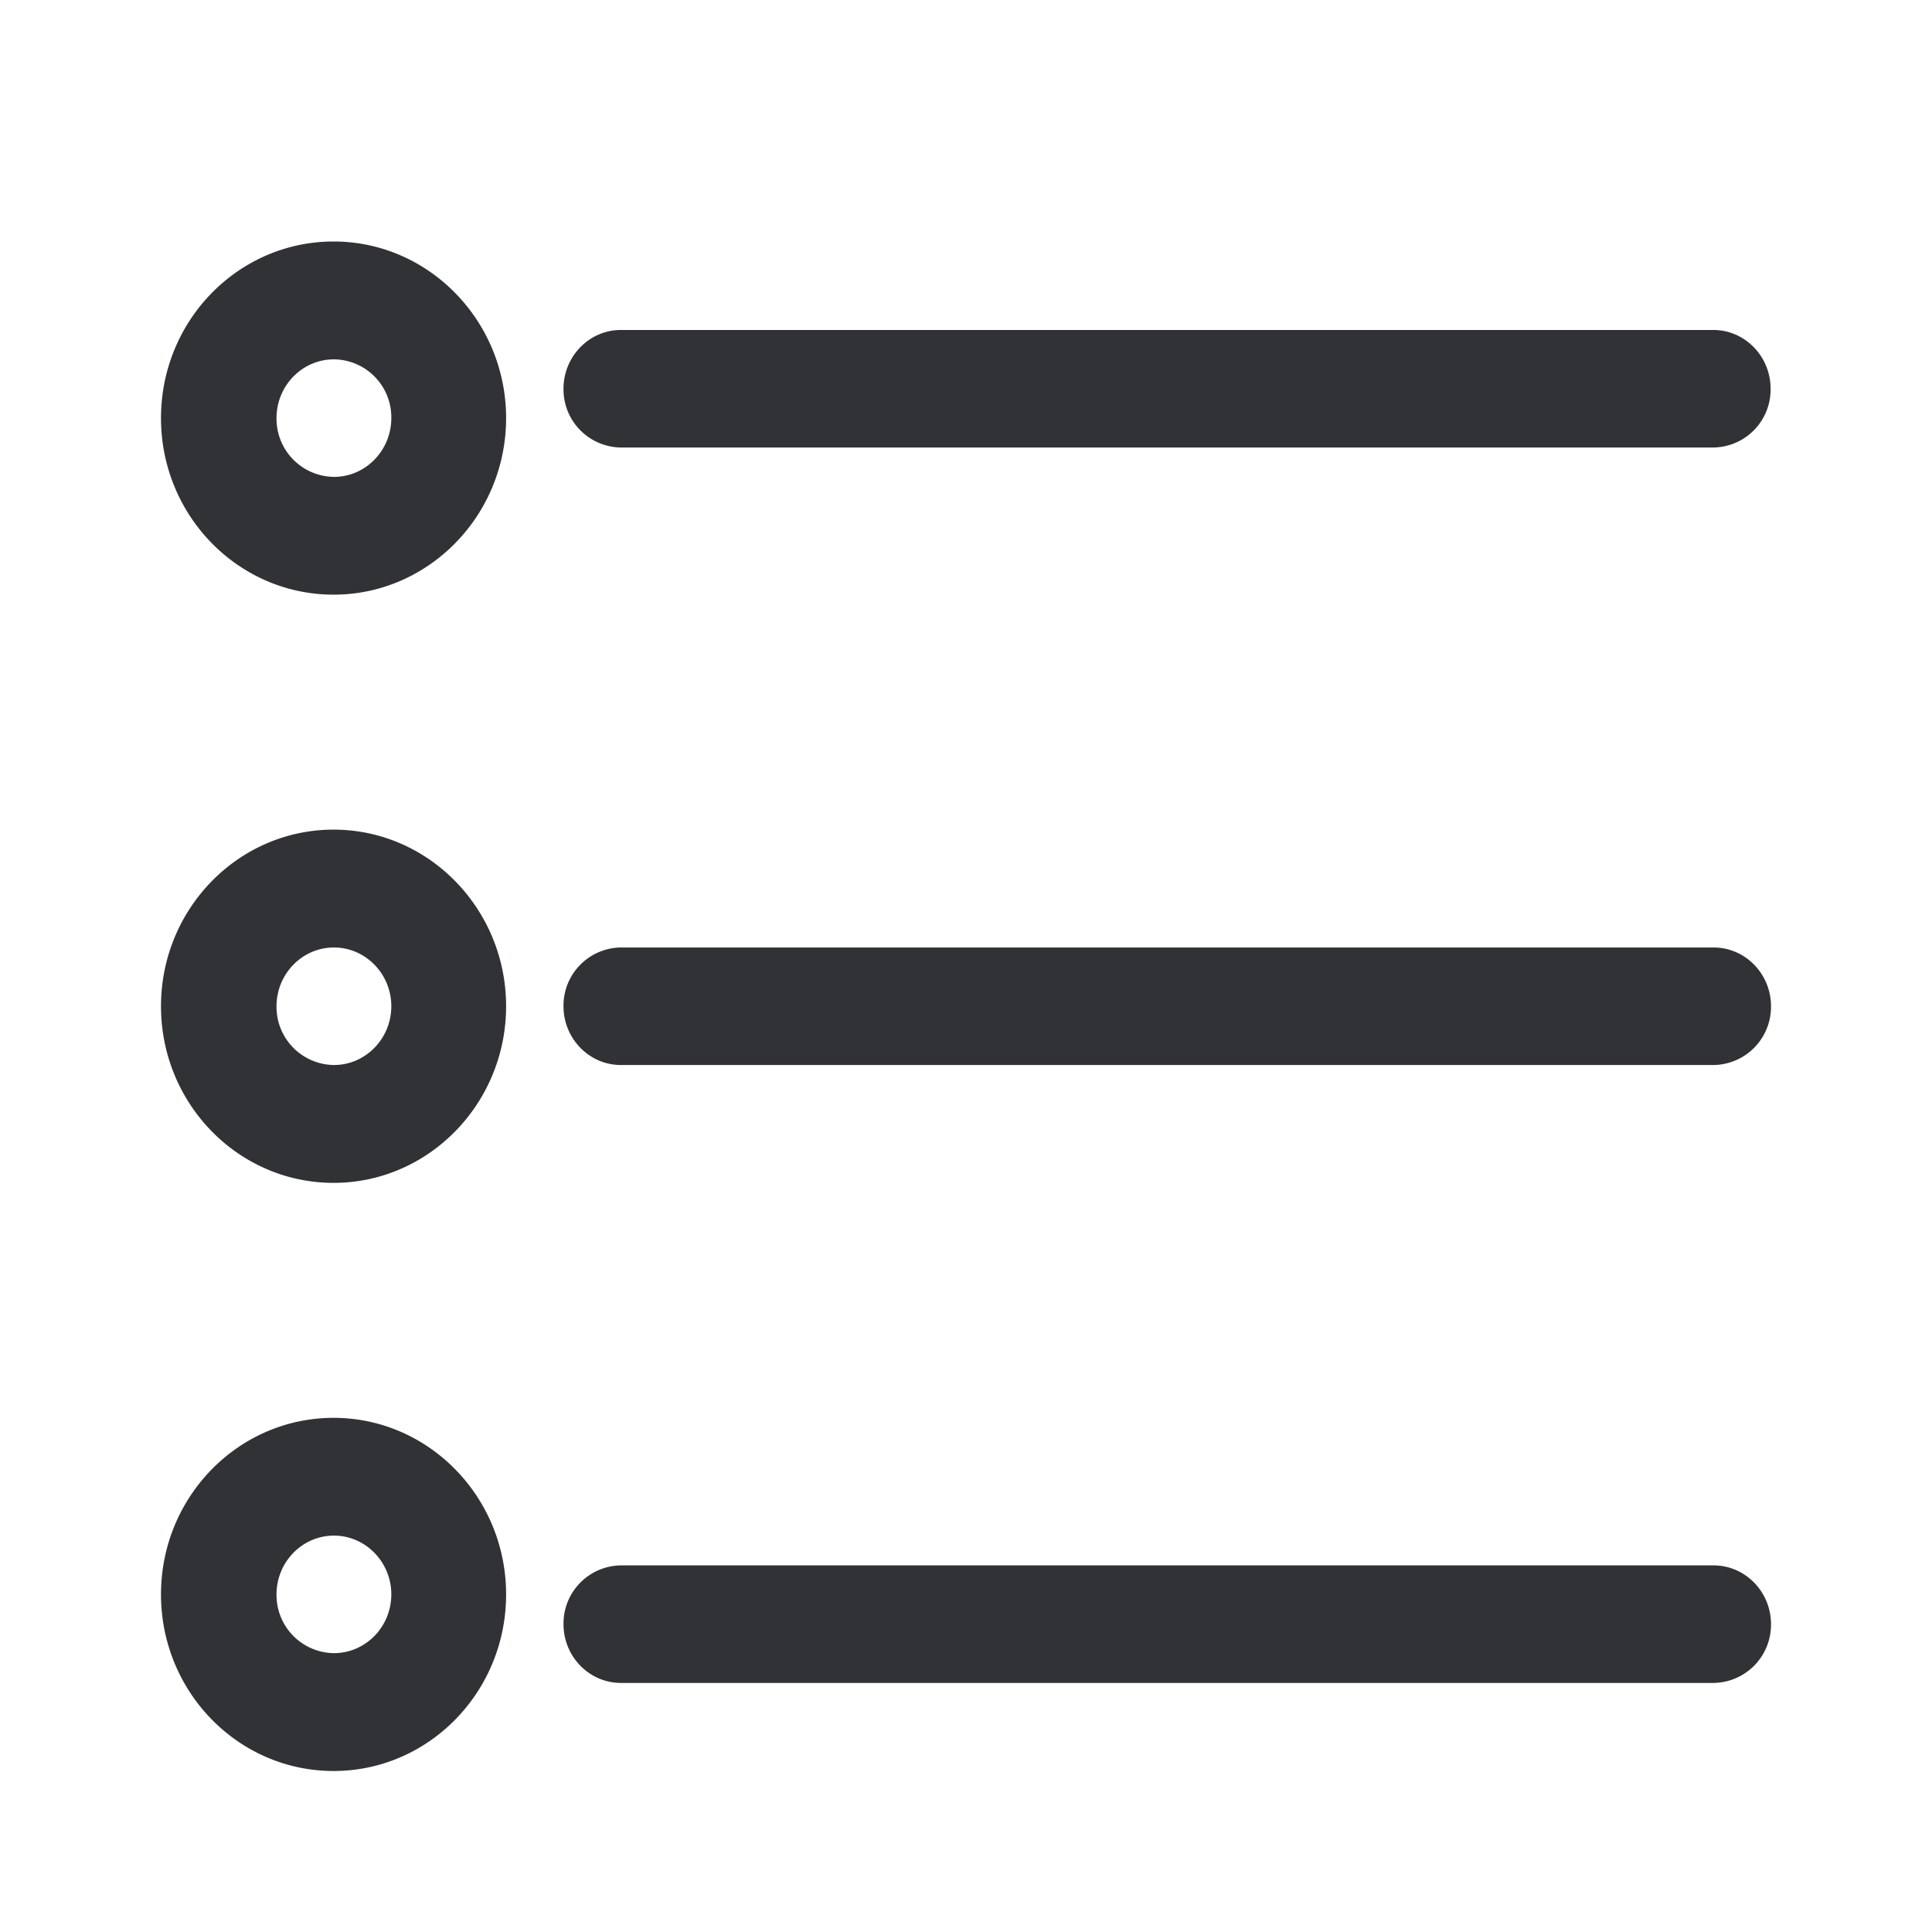 <svg width="24" height="24" xmlns="http://www.w3.org/2000/svg"><path d="M21.282 5.559H7.713A.722.722 0 0 1 7 4.829c0-.402.32-.73.713-.73h13.57c.393 0 .712.328.712.73a.72.72 0 0 1-.713.73ZM22 12.5c0-.402-.32-.73-.713-.73H7.713A.722.722 0 0 0 7 12.5c0 .402.32.73.713.73h13.57A.723.723 0 0 0 22 12.5Zm0 7.676c0-.402-.32-.73-.713-.73H7.713a.722.722 0 0 0-.713.73c0 .402.32.73.713.73h13.57a.723.723 0 0 0 .717-.73ZM6.287 12.5c0-1.207-.96-2.194-2.143-2.194C2.96 10.306 2 11.29 2 12.5c0 1.211.96 2.194 2.144 2.194 1.183 0 2.143-.987 2.143-2.194Zm-1.426 0c0 .402-.32.73-.713.73a.722.722 0 0 1-.713-.73c0-.402.32-.73.713-.73.393 0 .713.328.713.73Zm1.426 7.306c0-1.207-.96-2.193-2.143-2.193-1.184 0-2.144.982-2.144 2.193C2 21.018 2.96 22 4.144 22c1.183 0 2.143-.982 2.143-2.194Zm-1.426 0c0 .403-.32.73-.713.73a.722.722 0 0 1-.713-.73c0-.402.32-.73.713-.73.393 0 .713.328.713.73ZM6.287 5.194C6.287 3.987 5.327 3 4.144 3 2.96 3 2 3.982 2 5.194c0 1.211.96 2.193 2.144 2.193 1.183 0 2.143-.986 2.143-2.193Zm-1.426 0c0 .402-.32.73-.713.73a.722.722 0 0 1-.713-.73c0-.403.32-.73.713-.73a.72.72 0 0 1 .713.73Z" fill="#313235" fill-rule="nonzero"/></svg>